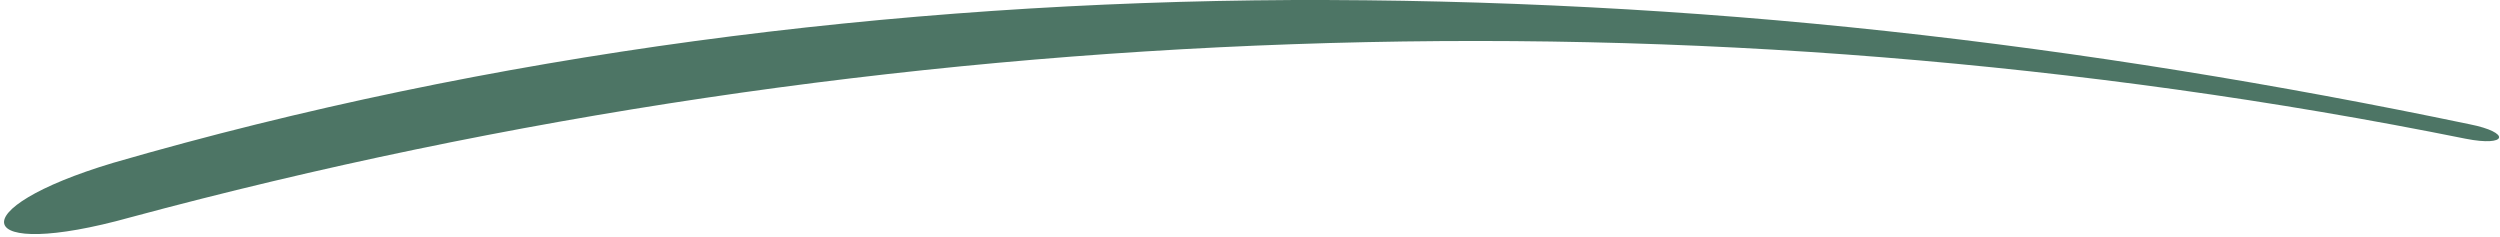 <?xml version="1.0" standalone="no"?>
<svg width="190" height="18" viewBox="0 0 190 18" fill="none" xmlns="http://www.w3.org/2000/svg">
	<path d="M9.894 16.523C38.532 8.813 68.308 4.408 98.238 3.359C113.175 2.834 128.164 3.149 143.091 4.355C158.017 5.562 172.823 7.607 187.392 10.544C190.572 11.173 190.868 10.072 187.688 9.443C173.119 6.401 158.373 3.988 143.391 2.362C128.409 0.737 113.307 -0.05 98.142 0.002C67.869 0.16 37.343 4.041 8.587 12.38C-3.125 15.893 -2.164 19.879 9.894 16.523Z" fill="#4D7565" />
</svg>